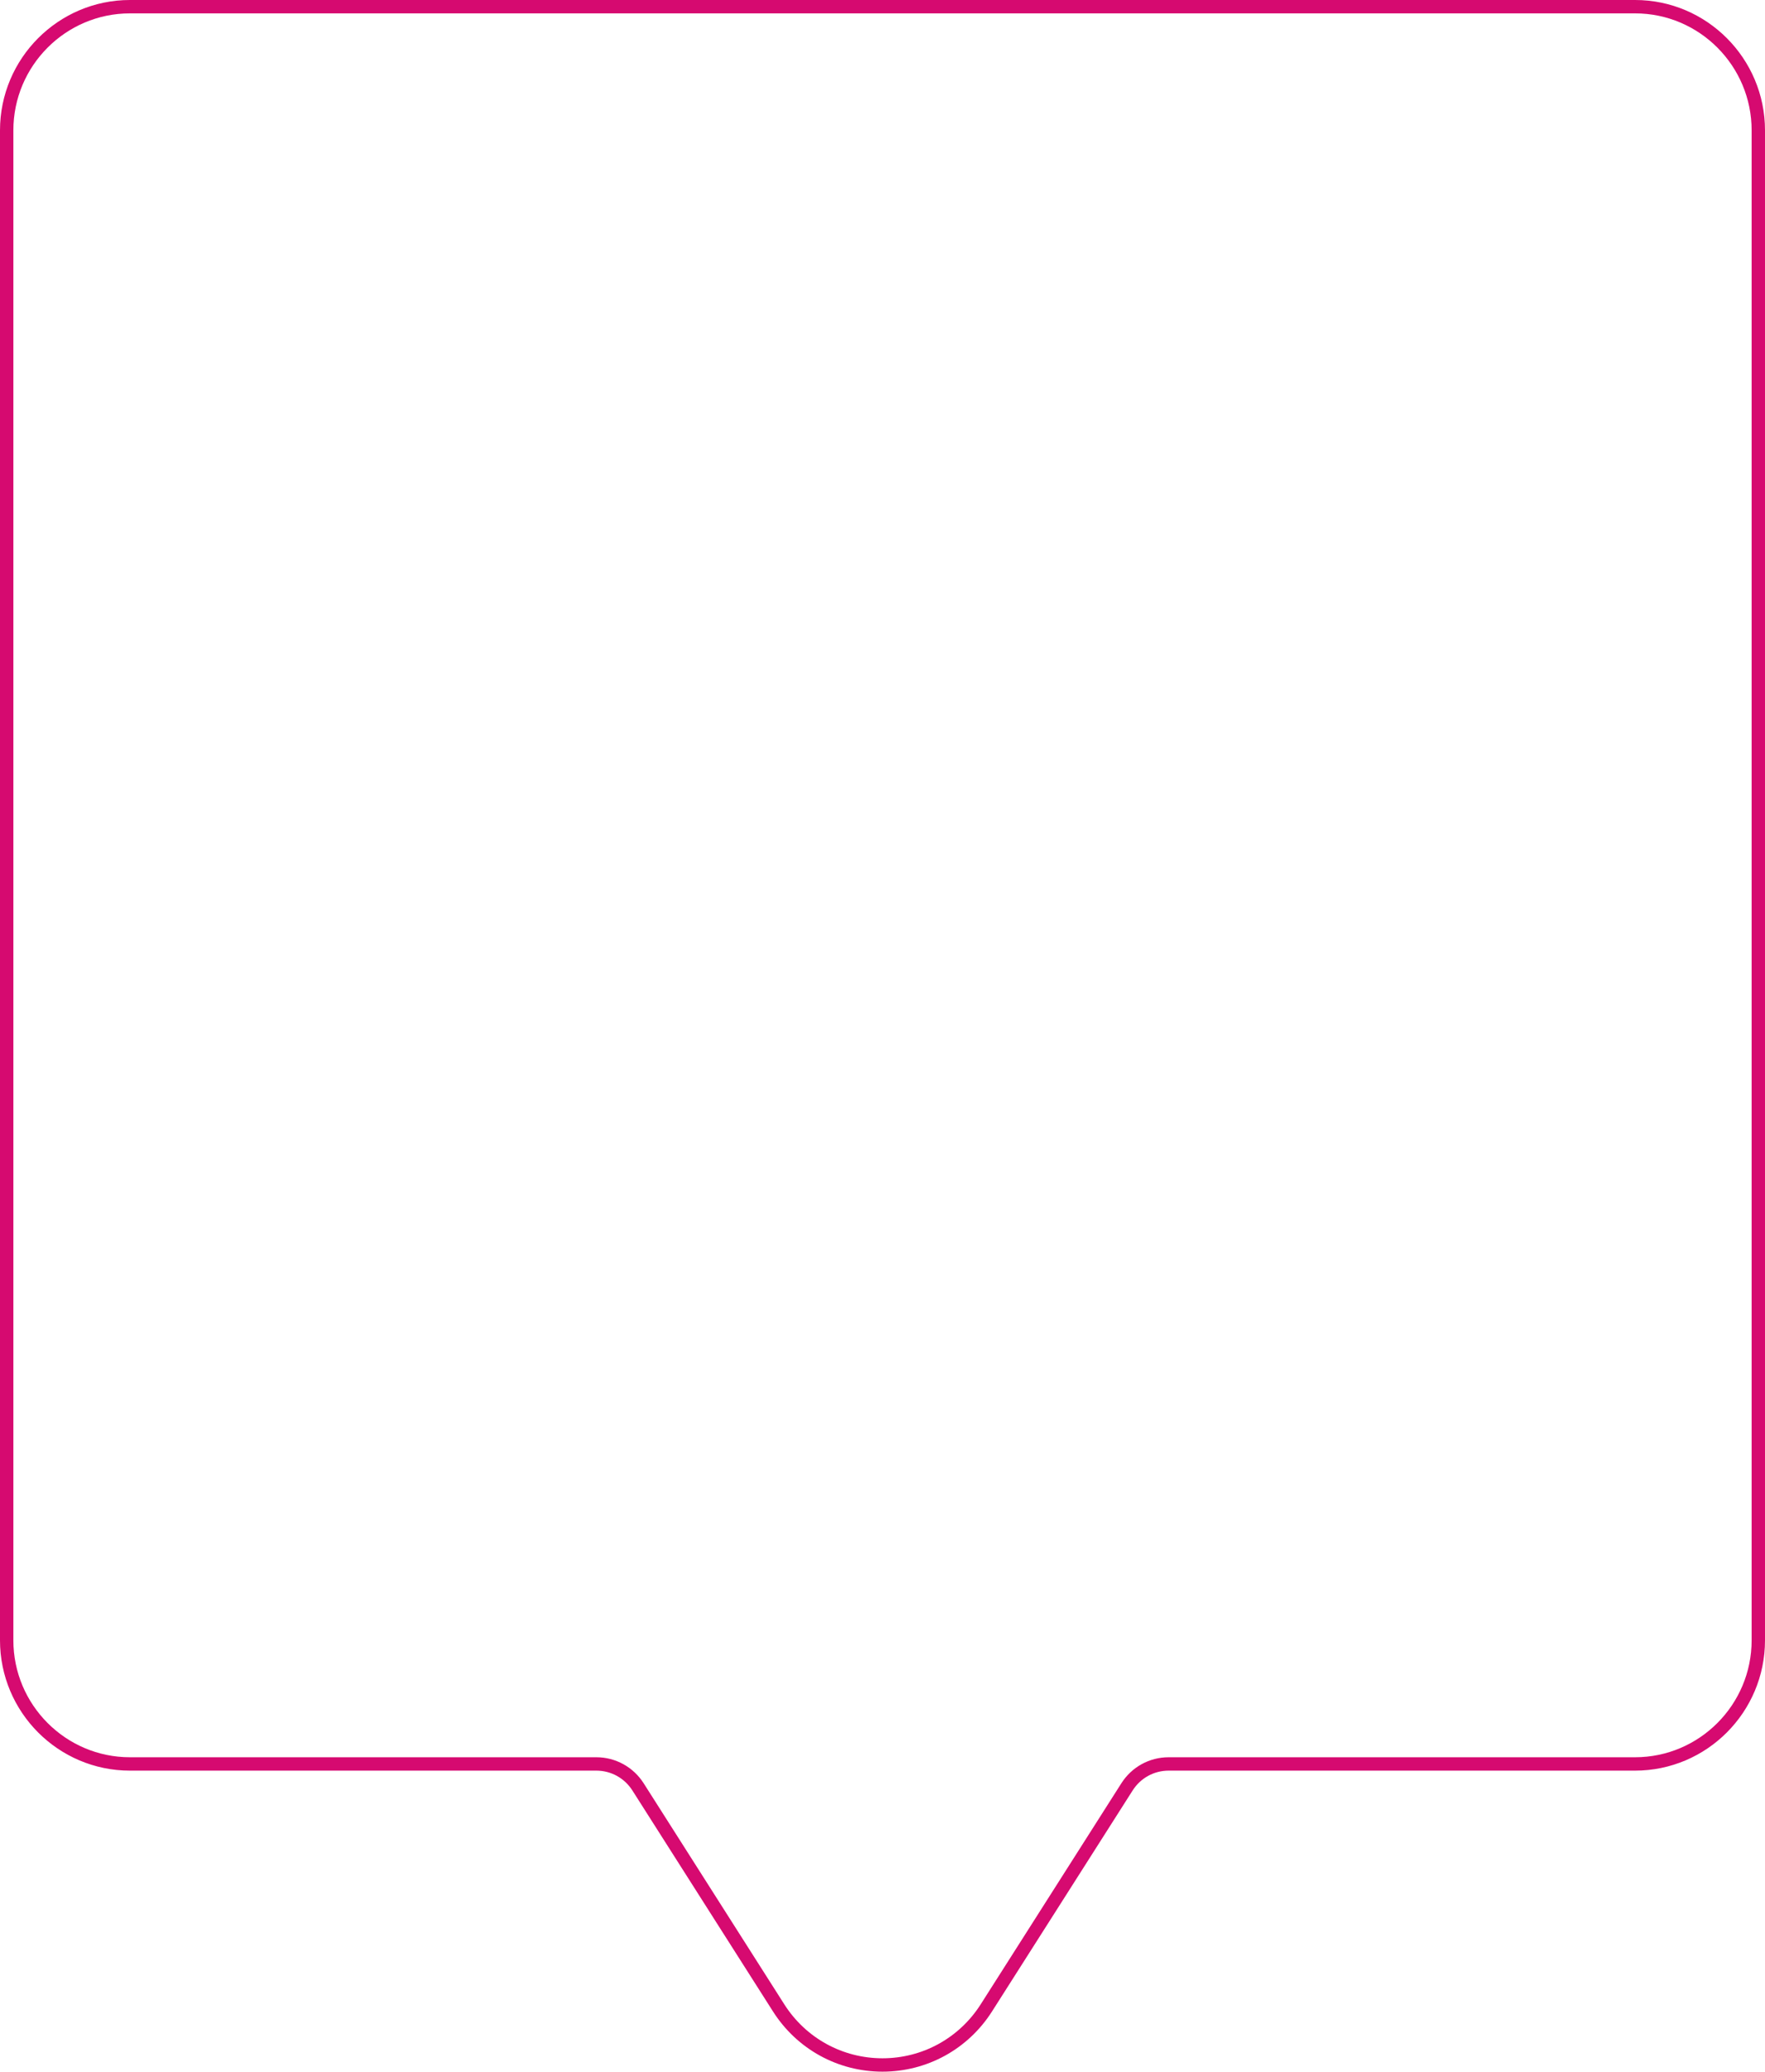 <?xml version="1.0" encoding="UTF-8"?><svg xmlns="http://www.w3.org/2000/svg" viewBox="0 0 660.08 774.28"><defs><style>.d{fill:none;stroke:#d60a70;stroke-miterlimit:10;stroke-width:5px;}</style></defs><g id="a"/><g id="b"><g id="c"><path class="d" d="M330.04,771.78c-15.82,0-30.34-7.98-38.85-21.35l-52.58-82.59c-3.42-5.36-9.25-8.57-15.6-8.57H48.59c-25.41,0-46.09-20.73-46.09-46.21V48.72C2.5,23.23,23.18,2.5,48.59,2.5H611.49c25.42,0,46.09,20.73,46.09,46.22V613.06c0,25.48-20.68,46.21-46.09,46.21h-174.42c-6.35,0-12.17,3.2-15.59,8.57l-52.59,82.59c-8.51,13.37-23.03,21.35-38.85,21.35Z"/></g></g></svg>